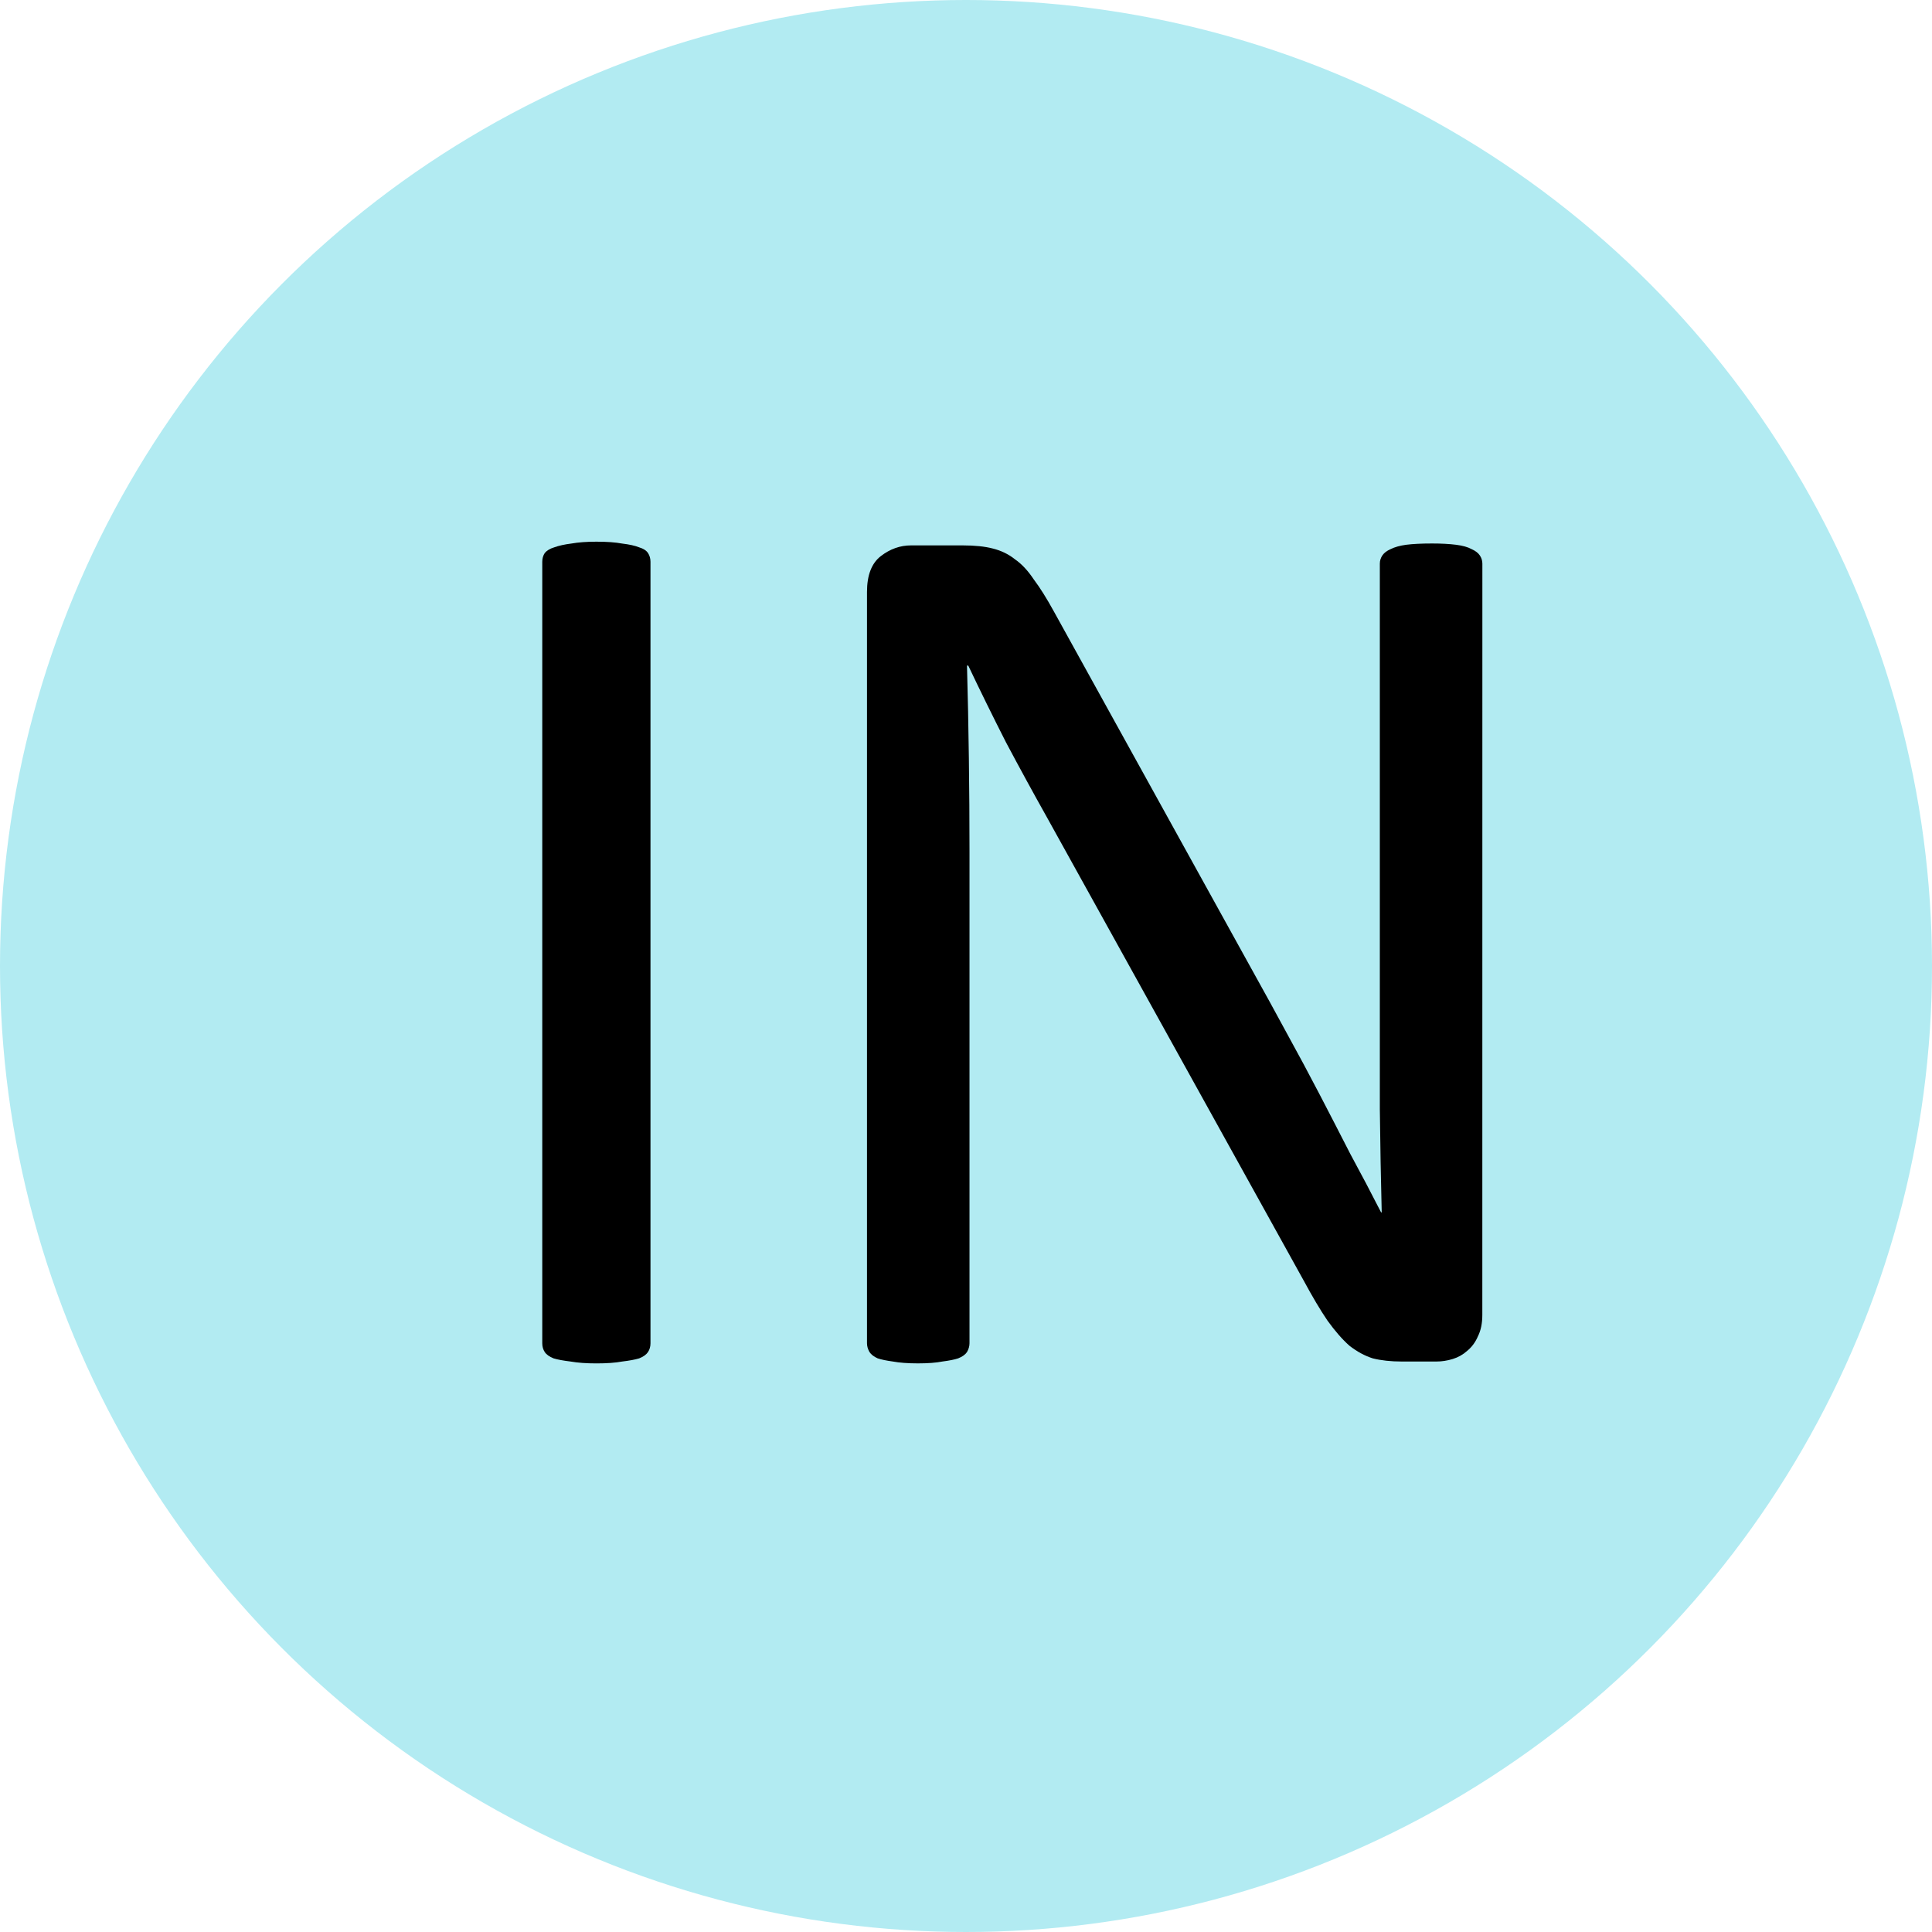 <?xml version="1.0" encoding="UTF-8" standalone="no"?>
<svg
   xmlns:dc="http://purl.org/dc/elements/1.1/"
   xmlns:cc="http://creativecommons.org/ns#"
   xmlns:rdf="http://www.w3.org/1999/02/22-rdf-syntax-ns#"
   xmlns:svg="http://www.w3.org/2000/svg"
   xmlns="http://www.w3.org/2000/svg"
   xmlns:sodipodi="http://sodipodi.sourceforge.net/DTD/sodipodi-0.dtd"
   xmlns:inkscape="http://www.inkscape.org/namespaces/inkscape"
   width="76.162mm"
   height="76.162mm"
   viewBox="0 0 76.162 76.162"
   version="1.1"
   id="svg8"
   sodipodi:docname="in_circle1.svg"
   inkscape:version="1.0.1 (3bc2e813f5, 2020-09-07)">
  <sodipodi:namedview
     pagecolor="#ffffff"
     bordercolor="#666666"
     borderopacity="1"
     objecttolerance="10"
     gridtolerance="10"
     guidetolerance="10"
     inkscape:pageopacity="0"
     inkscape:pageshadow="2"
     inkscape:window-width="1920"
     inkscape:window-height="1017"
     id="namedview10"
     showgrid="false"
     inkscape:zoom="1.2036126"
     inkscape:cx="143.92857"
     inkscape:cy="143.92857"
     inkscape:window-x="-8"
     inkscape:window-y="-8"
     inkscape:window-maximized="1"
     inkscape:current-layer="svg8" />
  <defs
     id="defs2" />
  <g
     id="layer1"
     transform="translate(-65.579,-85.045)">
    <circle
       style="fill:#b2ebf2;fill-opacity:1;stroke:none;stroke-width:1.765"
       id="path833"
       cx="103.66"
       cy="123.126"
       r="38.081" />
    <g
       aria-label="IN"
       id="text837"
       style="font-style:normal;font-variant:normal;font-weight:normal;font-stretch:normal;font-size:50.8px;line-height:1.25;font-family:Calibri;-inkscape-font-specification:Calibri;fill:#000000;fill-opacity:1;stroke:none;stroke-width:0.265"
       transform="translate(0.558,-0.335)">
      <path
         d="m 90.664,138.334 q 0,0.198 -0.099,0.347 -0.099,0.149 -0.347,0.248 -0.248,0.074 -0.67,0.124 -0.397,0.074 -1.017,0.074 -0.595,0 -1.017,-0.074 -0.422,-0.05 -0.67,-0.124 -0.248,-0.099 -0.347,-0.248 -0.099,-0.149 -0.099,-0.347 v -30.807 q 0,-0.198 0.099,-0.347 0.124,-0.149 0.372,-0.223 0.273,-0.099 0.67,-0.149 0.422,-0.074 0.992,-0.074 0.62,0 1.017,0.074 0.422,0.05 0.67,0.149 0.248,0.074 0.347,0.223 0.099,0.149 0.099,0.347 z"
         style="font-style:normal;font-variant:normal;font-weight:normal;font-stretch:normal;font-size:50.8px;font-family:Calibri;-inkscape-font-specification:Calibri;stroke-width:0.265"
         id="path876" />
      <path
         d="m 123.456,137.218 q 0,0.496 -0.174,0.843 -0.149,0.347 -0.422,0.571 -0.248,0.223 -0.571,0.322 -0.322,0.099 -0.645,0.099 h -1.364 q -0.645,0 -1.141,-0.124 -0.471,-0.149 -0.918,-0.496 -0.422,-0.372 -0.868,-0.992 -0.422,-0.62 -0.943,-1.587 L 106.291,117.597 q -0.794,-1.414 -1.612,-2.952 -0.794,-1.563 -1.488,-3.026 h -0.05 q 0.05,1.786 0.074,3.646 0.025,1.86 0.025,3.696 v 19.372 q 0,0.174 -0.099,0.347 -0.099,0.149 -0.347,0.248 -0.223,0.074 -0.62,0.124 -0.372,0.074 -0.967,0.074 -0.595,0 -0.992,-0.074 -0.372,-0.05 -0.595,-0.124 -0.223,-0.099 -0.322,-0.248 -0.099,-0.174 -0.099,-0.347 v -29.617 q 0,-0.992 0.546,-1.414 0.546,-0.422 1.191,-0.422 h 2.034 q 0.719,0 1.191,0.124 0.496,0.124 0.868,0.422 0.397,0.273 0.744,0.794 0.372,0.496 0.794,1.265 l 7.789,14.089 q 0.719,1.29 1.389,2.53 0.67,1.215 1.29,2.406 0.62,1.191 1.215,2.356 0.62,1.141 1.215,2.307 h 0.025 q -0.05,-1.96 -0.074,-4.068 0,-2.133 0,-4.093 v -17.413 q 0,-0.174 0.099,-0.322 0.099,-0.149 0.322,-0.248 0.248,-0.124 0.62,-0.174 0.397,-0.05 1.017,-0.05 0.546,0 0.943,0.05 0.397,0.05 0.62,0.174 0.223,0.099 0.322,0.248 0.099,0.149 0.099,0.322 z"
         style="font-style:normal;font-variant:normal;font-weight:normal;font-stretch:normal;font-size:50.8px;font-family:Calibri;-inkscape-font-specification:Calibri;stroke-width:0.265"
         id="path878" />
    </g>
  </g>
</svg>
